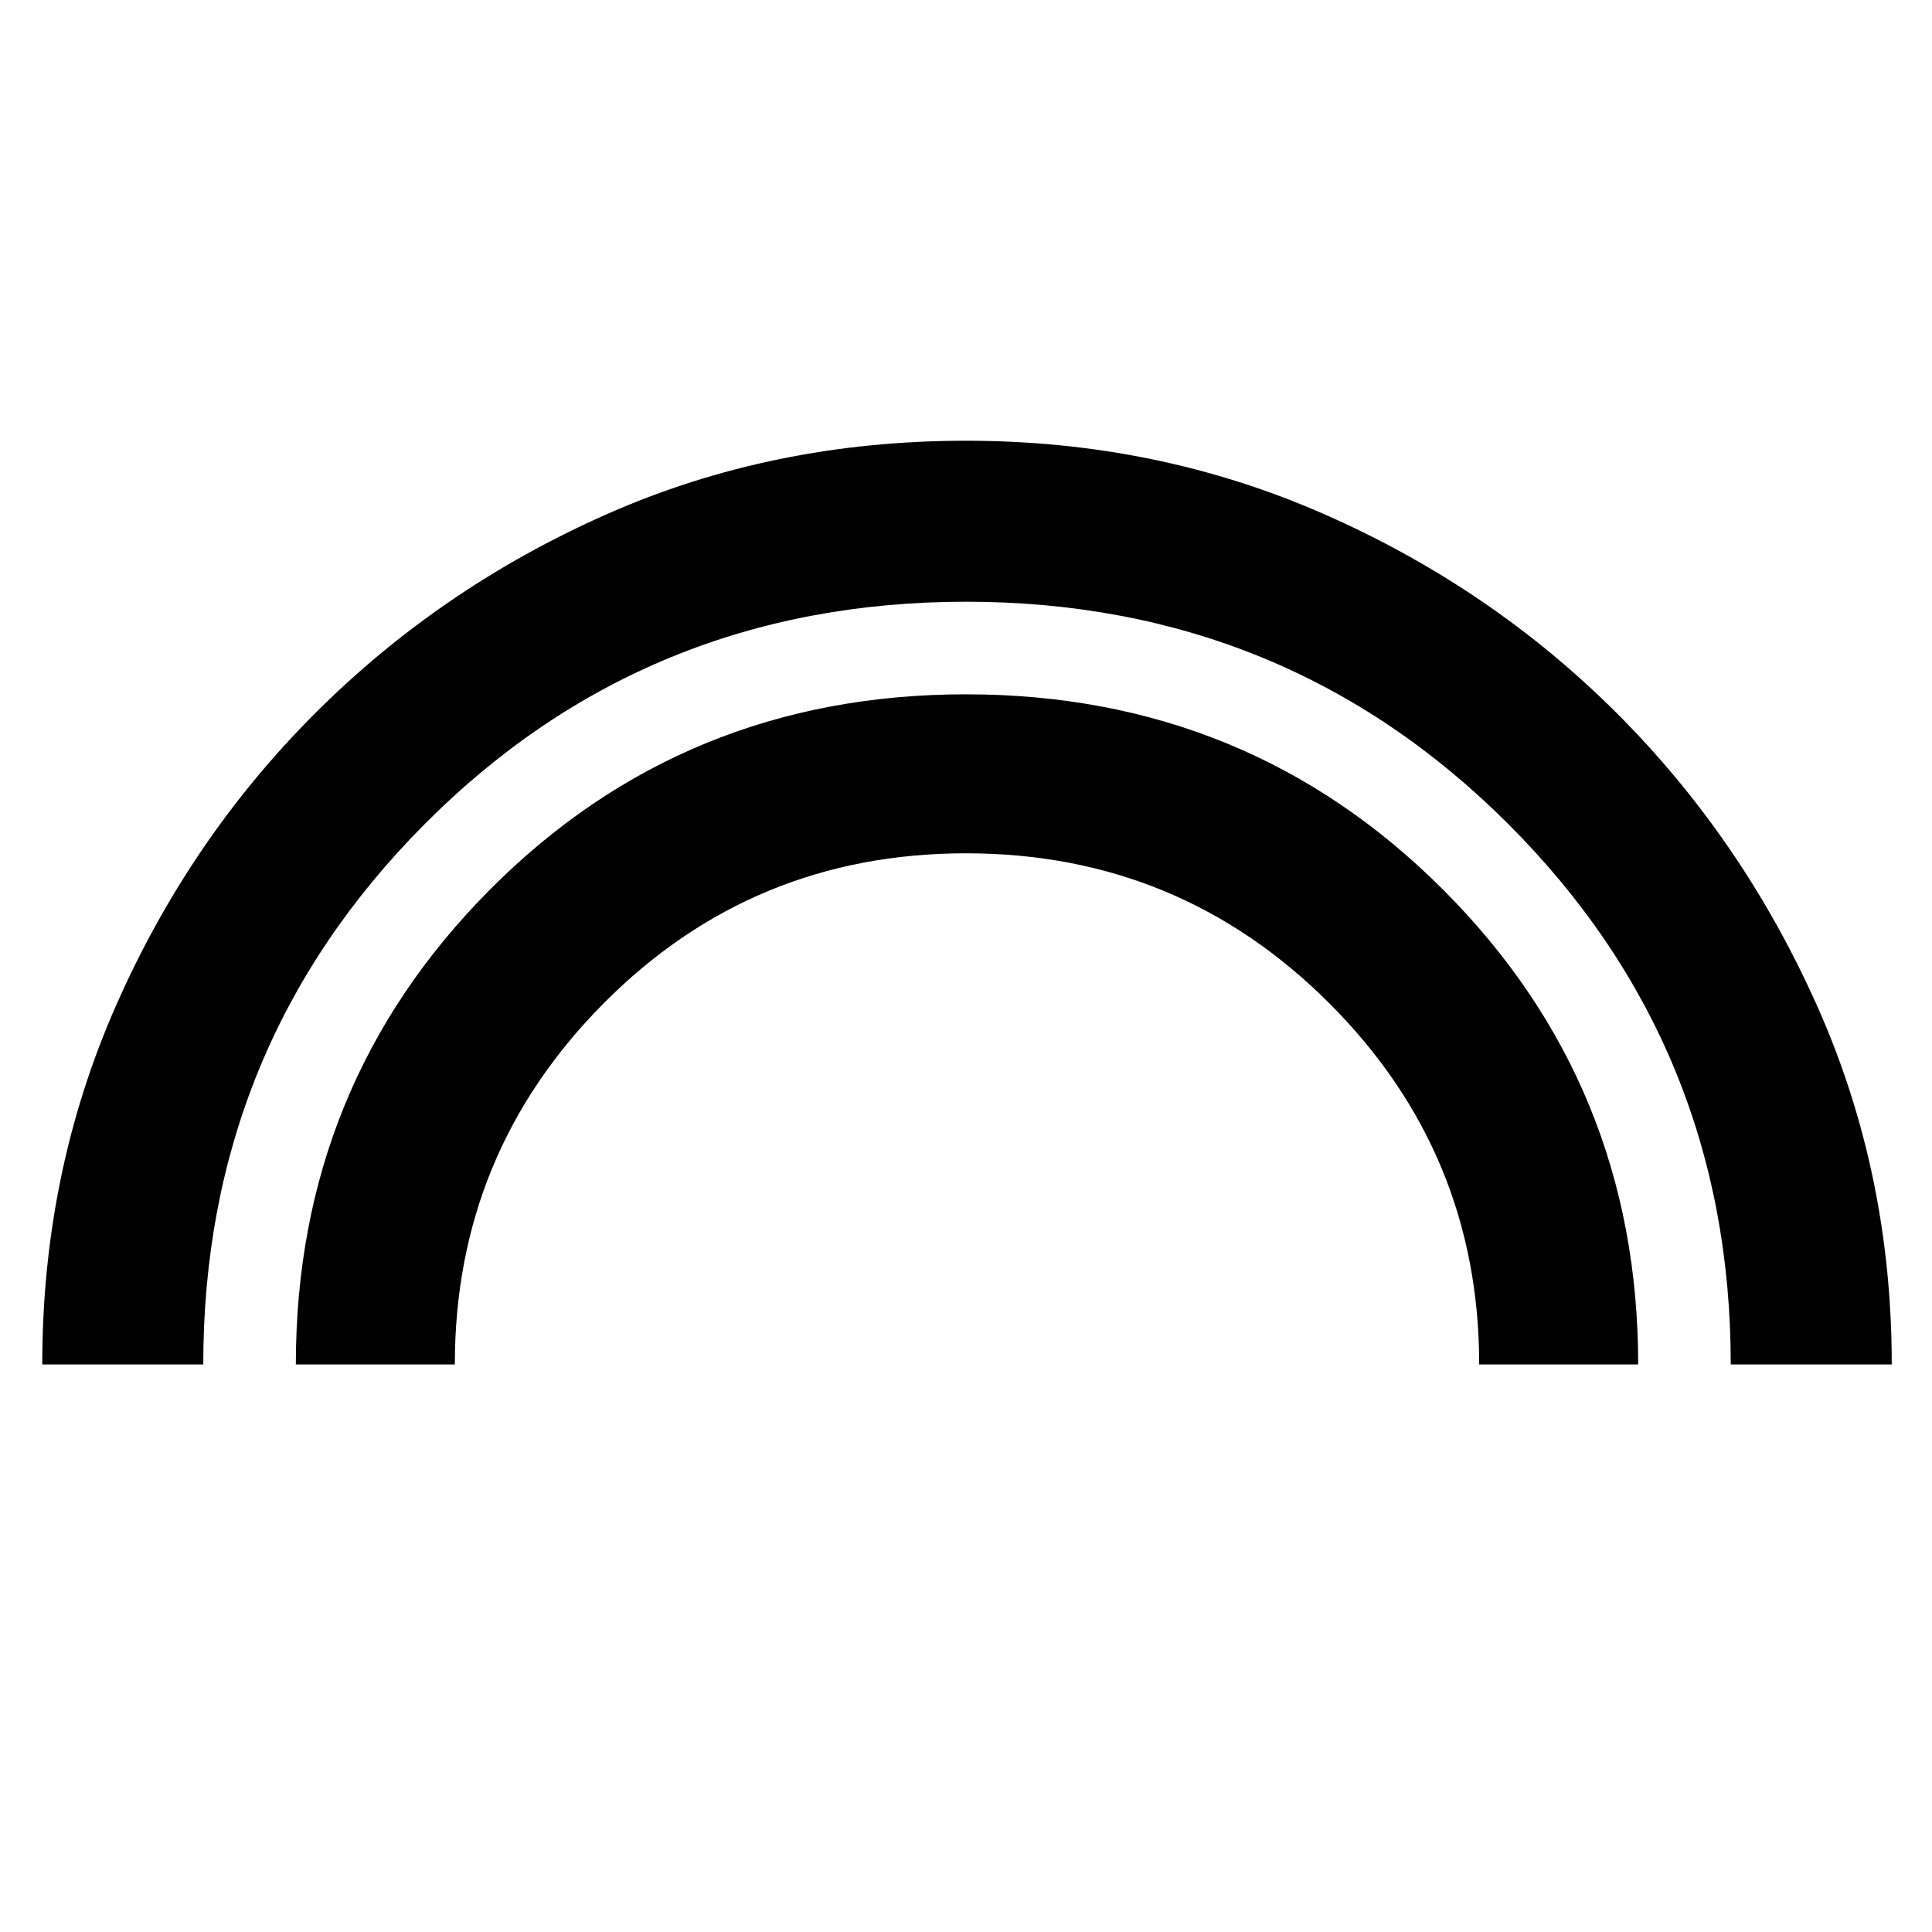 <svg xmlns="http://www.w3.org/2000/svg" height="48" width="48"><path d="M1.05 33.9q0-4.75 1.825-8.9t4.95-7.275q3.125-3.125 7.25-4.95Q19.2 10.95 24 10.95q4.75 0 8.9 1.825t7.275 4.95Q43.3 20.85 45.15 25 47 29.15 47 33.9h-4q0-7.9-5.525-13.425T24 14.95q-7.95 0-13.45 5.525Q5.05 26 5.05 33.9Zm6.3 0q0-6.95 4.825-11.8Q17 17.25 24 17.25q7 0 11.85 4.85t4.85 11.8h-3.95q0-5.25-3.725-8.975Q29.3 21.2 24 21.2q-5.3 0-9 3.725T11.3 33.9Z"/></svg>